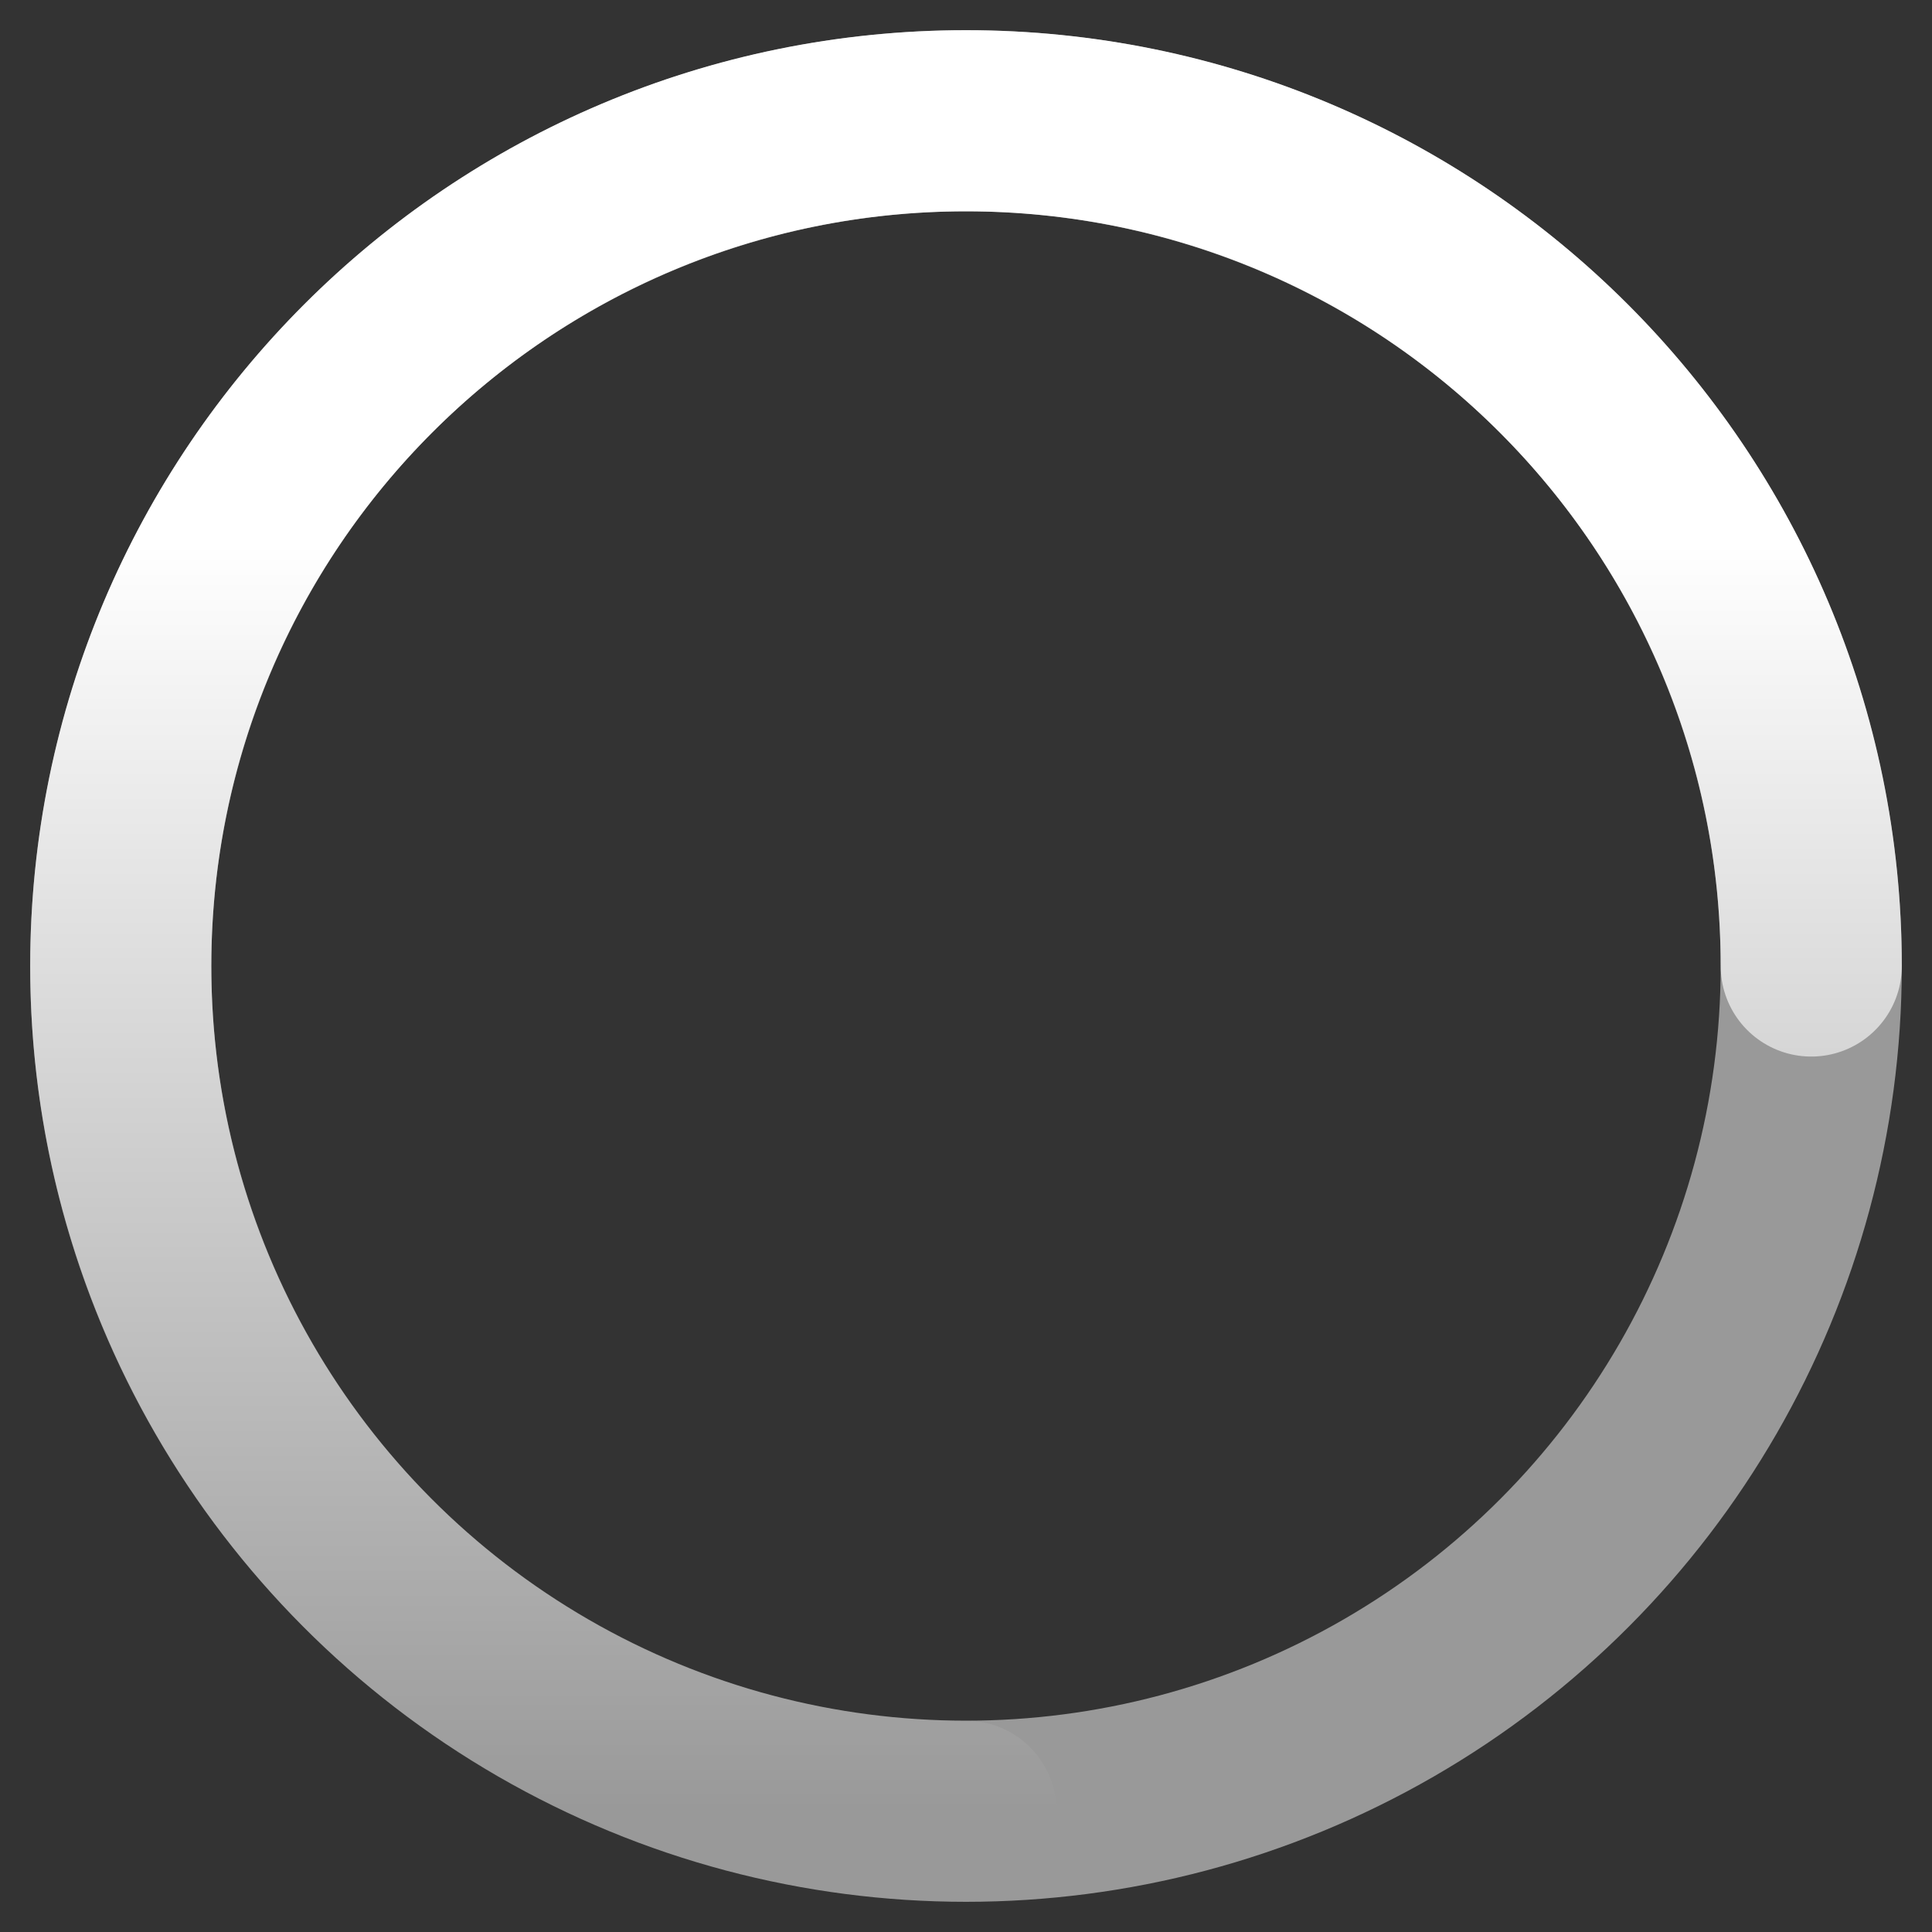 <svg width="16" height="16" viewBox="0 0 16 16" fill="none" xmlns="http://www.w3.org/2000/svg">
<rect x="0" y="0" width="16" height="16" fill="#333333" stroke="none"/>
<circle cx="8" cy="8" r="7" stroke="white" stroke-opacity="0.5" stroke-width="1.5" stroke-linejoin="round"/>
<path d="M15 8C15 4.134 11.866 1 8 1C4.134 1 1 4.134 1 8C1 11.866 4.134 15 8 15" stroke="url(#paint0_linear_109_8987)" stroke-width="1.5" stroke-linecap="round" stroke-linejoin="round"/>
<defs>
<linearGradient id="paint0_linear_109_8987" x1="8" y1="4.5" x2="8" y2="15" gradientUnits="userSpaceOnUse">
<stop stop-color="white"/>
<stop offset="1" stop-color="white" stop-opacity="0"/>
</linearGradient>
</defs>
</svg>
